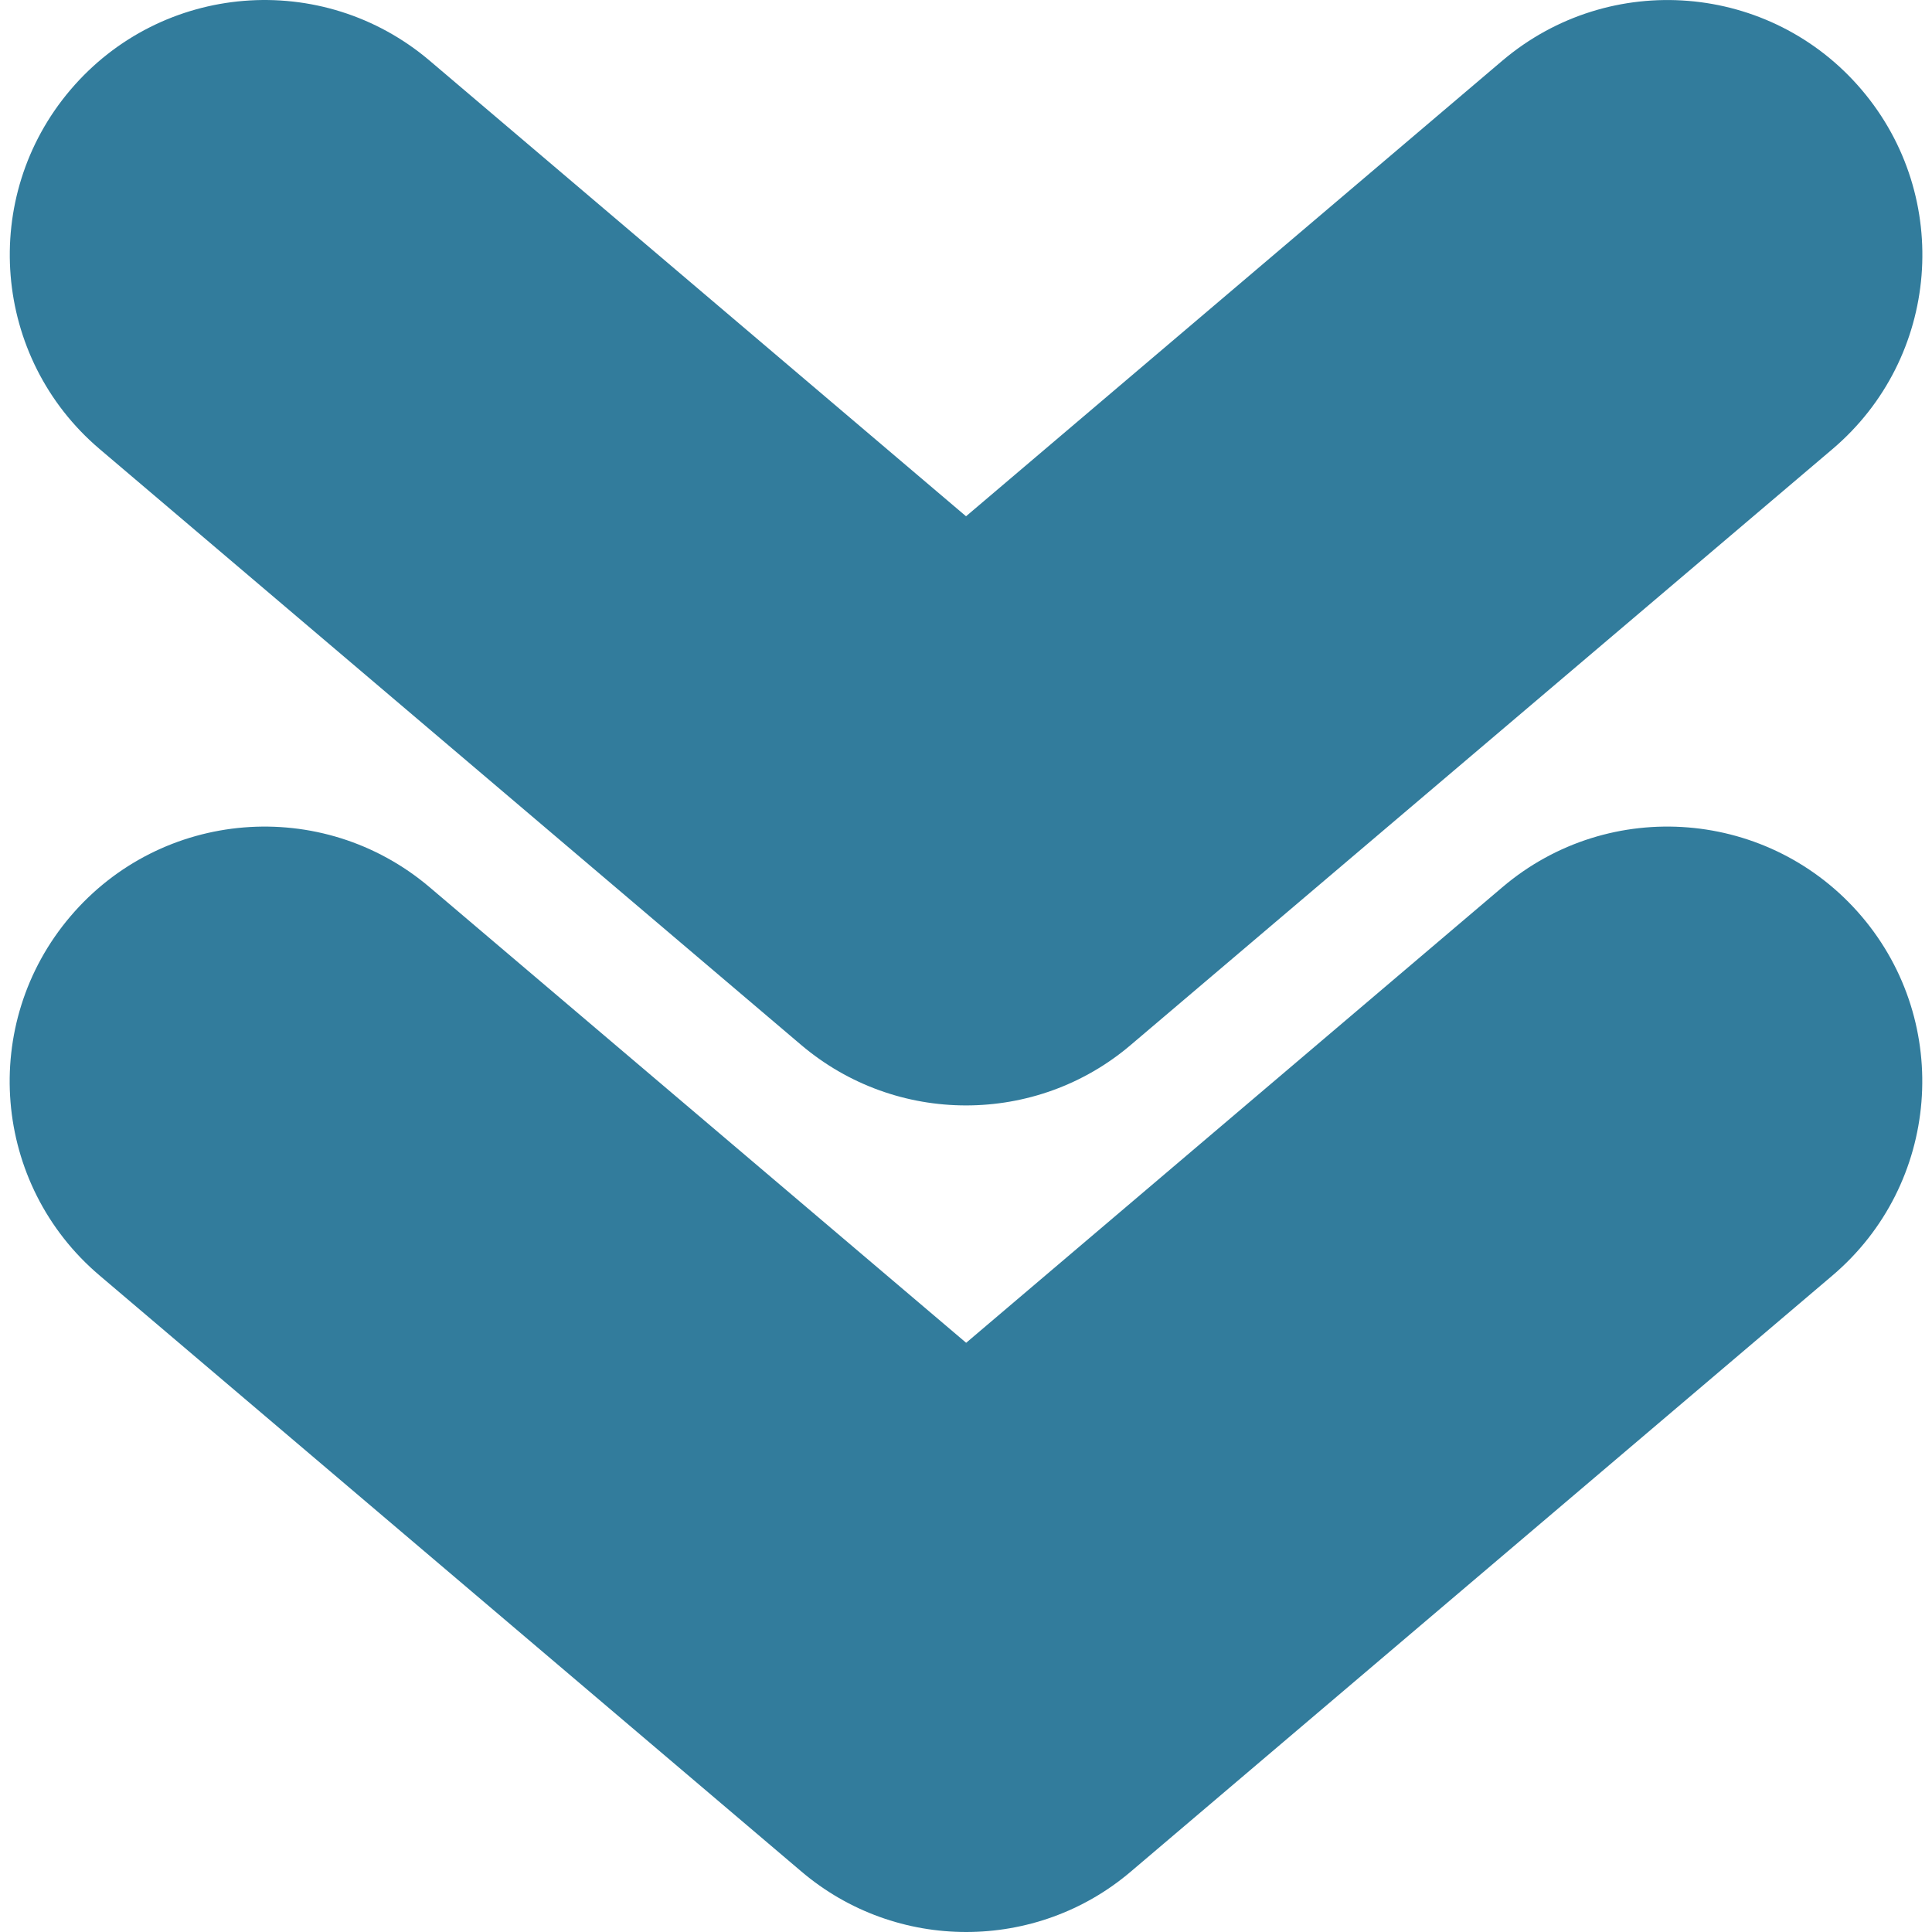 <?xml version="1.0"?>
<svg xmlns="http://www.w3.org/2000/svg" xmlns:xlink="http://www.w3.org/1999/xlink" xmlns:svgjs="http://svgjs.com/svgjs" version="1.1" width="512" height="512" x="0" y="0" viewBox="0 0 30.327 30.327" style="enable-background:new 0 0 512 512" xml:space="preserve" class=""><g>
<g xmlns="http://www.w3.org/2000/svg">
	<path d="M15.164,17.352c-0.922,0-1.842-0.316-2.59-0.951L1.564,7.049c-1.684-1.43-1.889-3.955-0.459-5.638   c1.43-1.684,3.953-1.89,5.639-0.459l8.42,7.152l8.419-7.152c1.688-1.43,4.211-1.225,5.641,0.459s1.226,4.208-0.459,5.638   L17.753,16.4C17.008,17.036,16.086,17.352,15.164,17.352z M17.755,29.375l11.009-9.353c1.684-1.43,1.889-3.955,0.459-5.637   c-1.431-1.682-3.955-1.89-5.64-0.458l-8.417,7.151l-8.422-7.151c-1.687-1.431-4.209-1.225-5.64,0.459s-1.226,4.208,0.461,5.637   l11.013,9.353c0.746,0.635,1.668,0.951,2.588,0.951C16.088,30.327,17.01,30.011,17.755,29.375z" fill="#327c9c" data-original="#000000" style="" class=""/>
</g>
<g xmlns="http://www.w3.org/2000/svg">
</g>
<g xmlns="http://www.w3.org/2000/svg">
</g>
<g xmlns="http://www.w3.org/2000/svg">
</g>
<g xmlns="http://www.w3.org/2000/svg">
</g>
<g xmlns="http://www.w3.org/2000/svg">
</g>
<g xmlns="http://www.w3.org/2000/svg">
</g>
<g xmlns="http://www.w3.org/2000/svg">
</g>
<g xmlns="http://www.w3.org/2000/svg">
</g>
<g xmlns="http://www.w3.org/2000/svg">
</g>
<g xmlns="http://www.w3.org/2000/svg">
</g>
<g xmlns="http://www.w3.org/2000/svg">
</g>
<g xmlns="http://www.w3.org/2000/svg">
</g>
<g xmlns="http://www.w3.org/2000/svg">
</g>
<g xmlns="http://www.w3.org/2000/svg">
</g>
<g xmlns="http://www.w3.org/2000/svg">
</g>
</g></svg>
